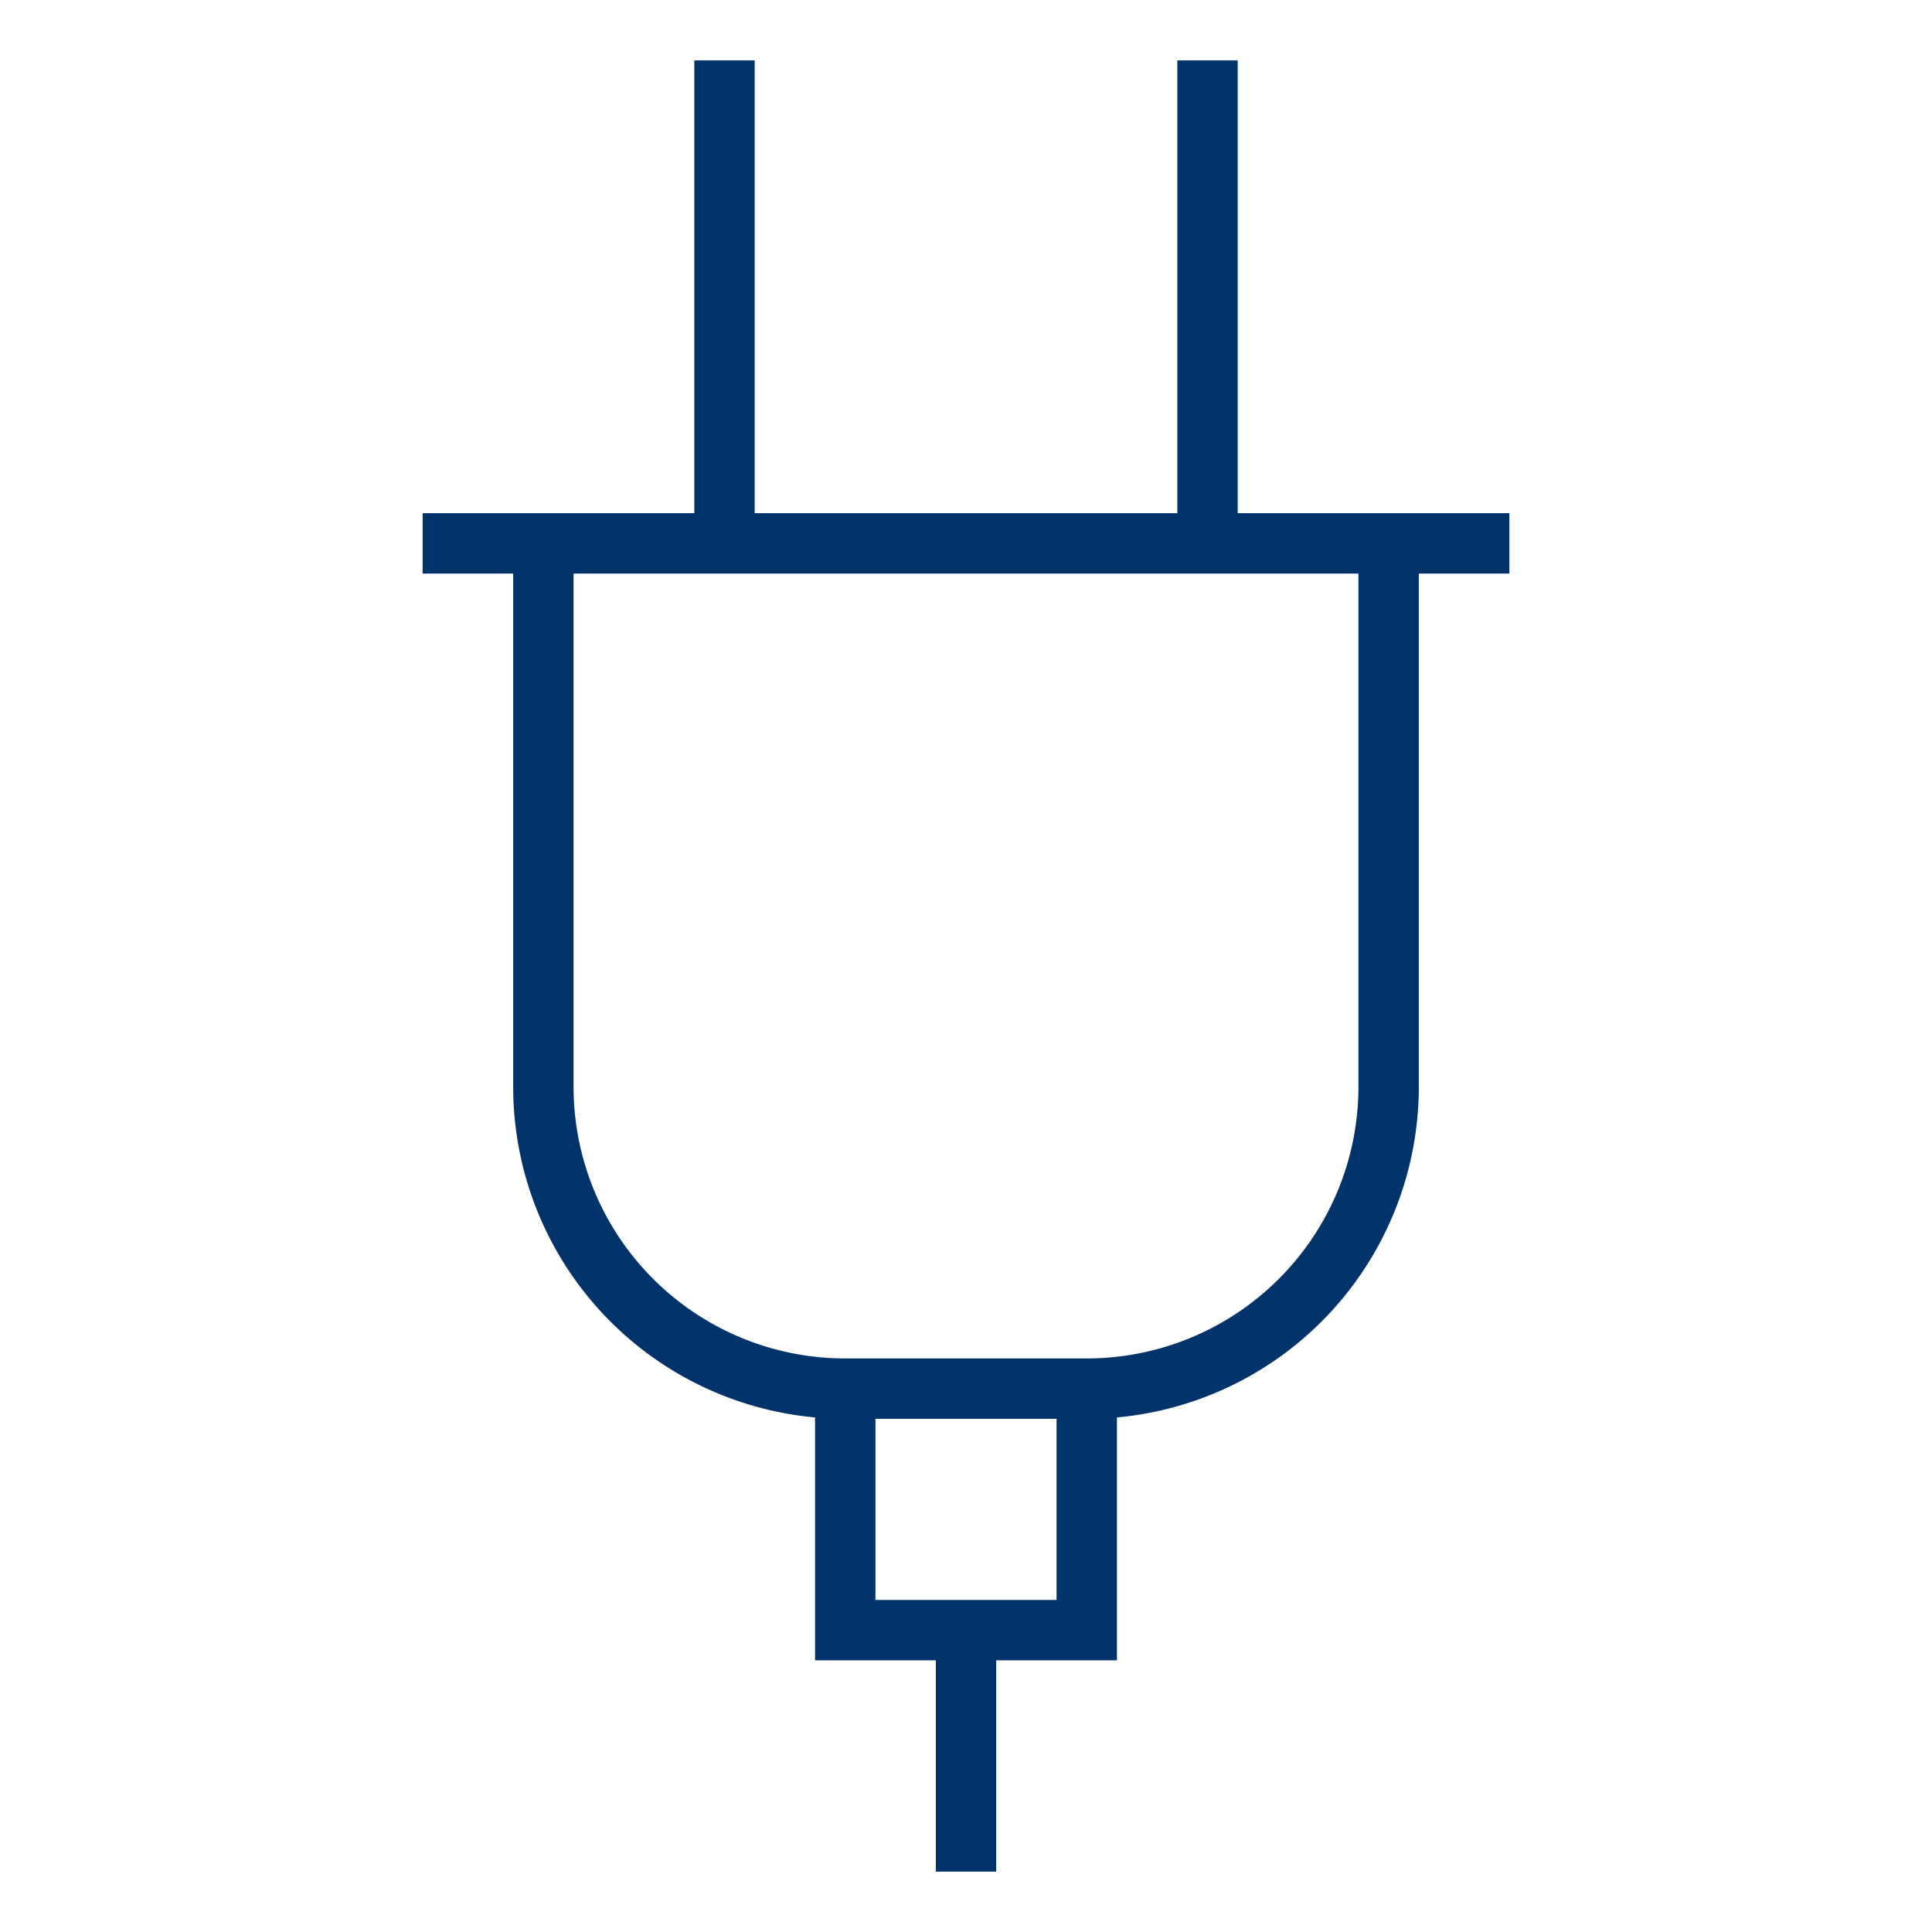 <?xml version="1.0" encoding="UTF-8"?>
<svg xmlns="http://www.w3.org/2000/svg" aria-describedby="desc" aria-labelledby="title" viewBox="0 0 64 64"><path fill="none" stroke="#003369" stroke-width="2" d="M36 46v8h-8v-8m4 8.1V62" data-name="layer2" style="stroke: #003369;"/><path fill="none" stroke="#003369" stroke-width="2" d="M46 18v18a10 10 0 0 1-10 10h-8a10 10 0 0 1-10-10V18m-4 0h36m-26 0V2m16 16V2" data-name="layer1" style="stroke: #003369;"/></svg>
